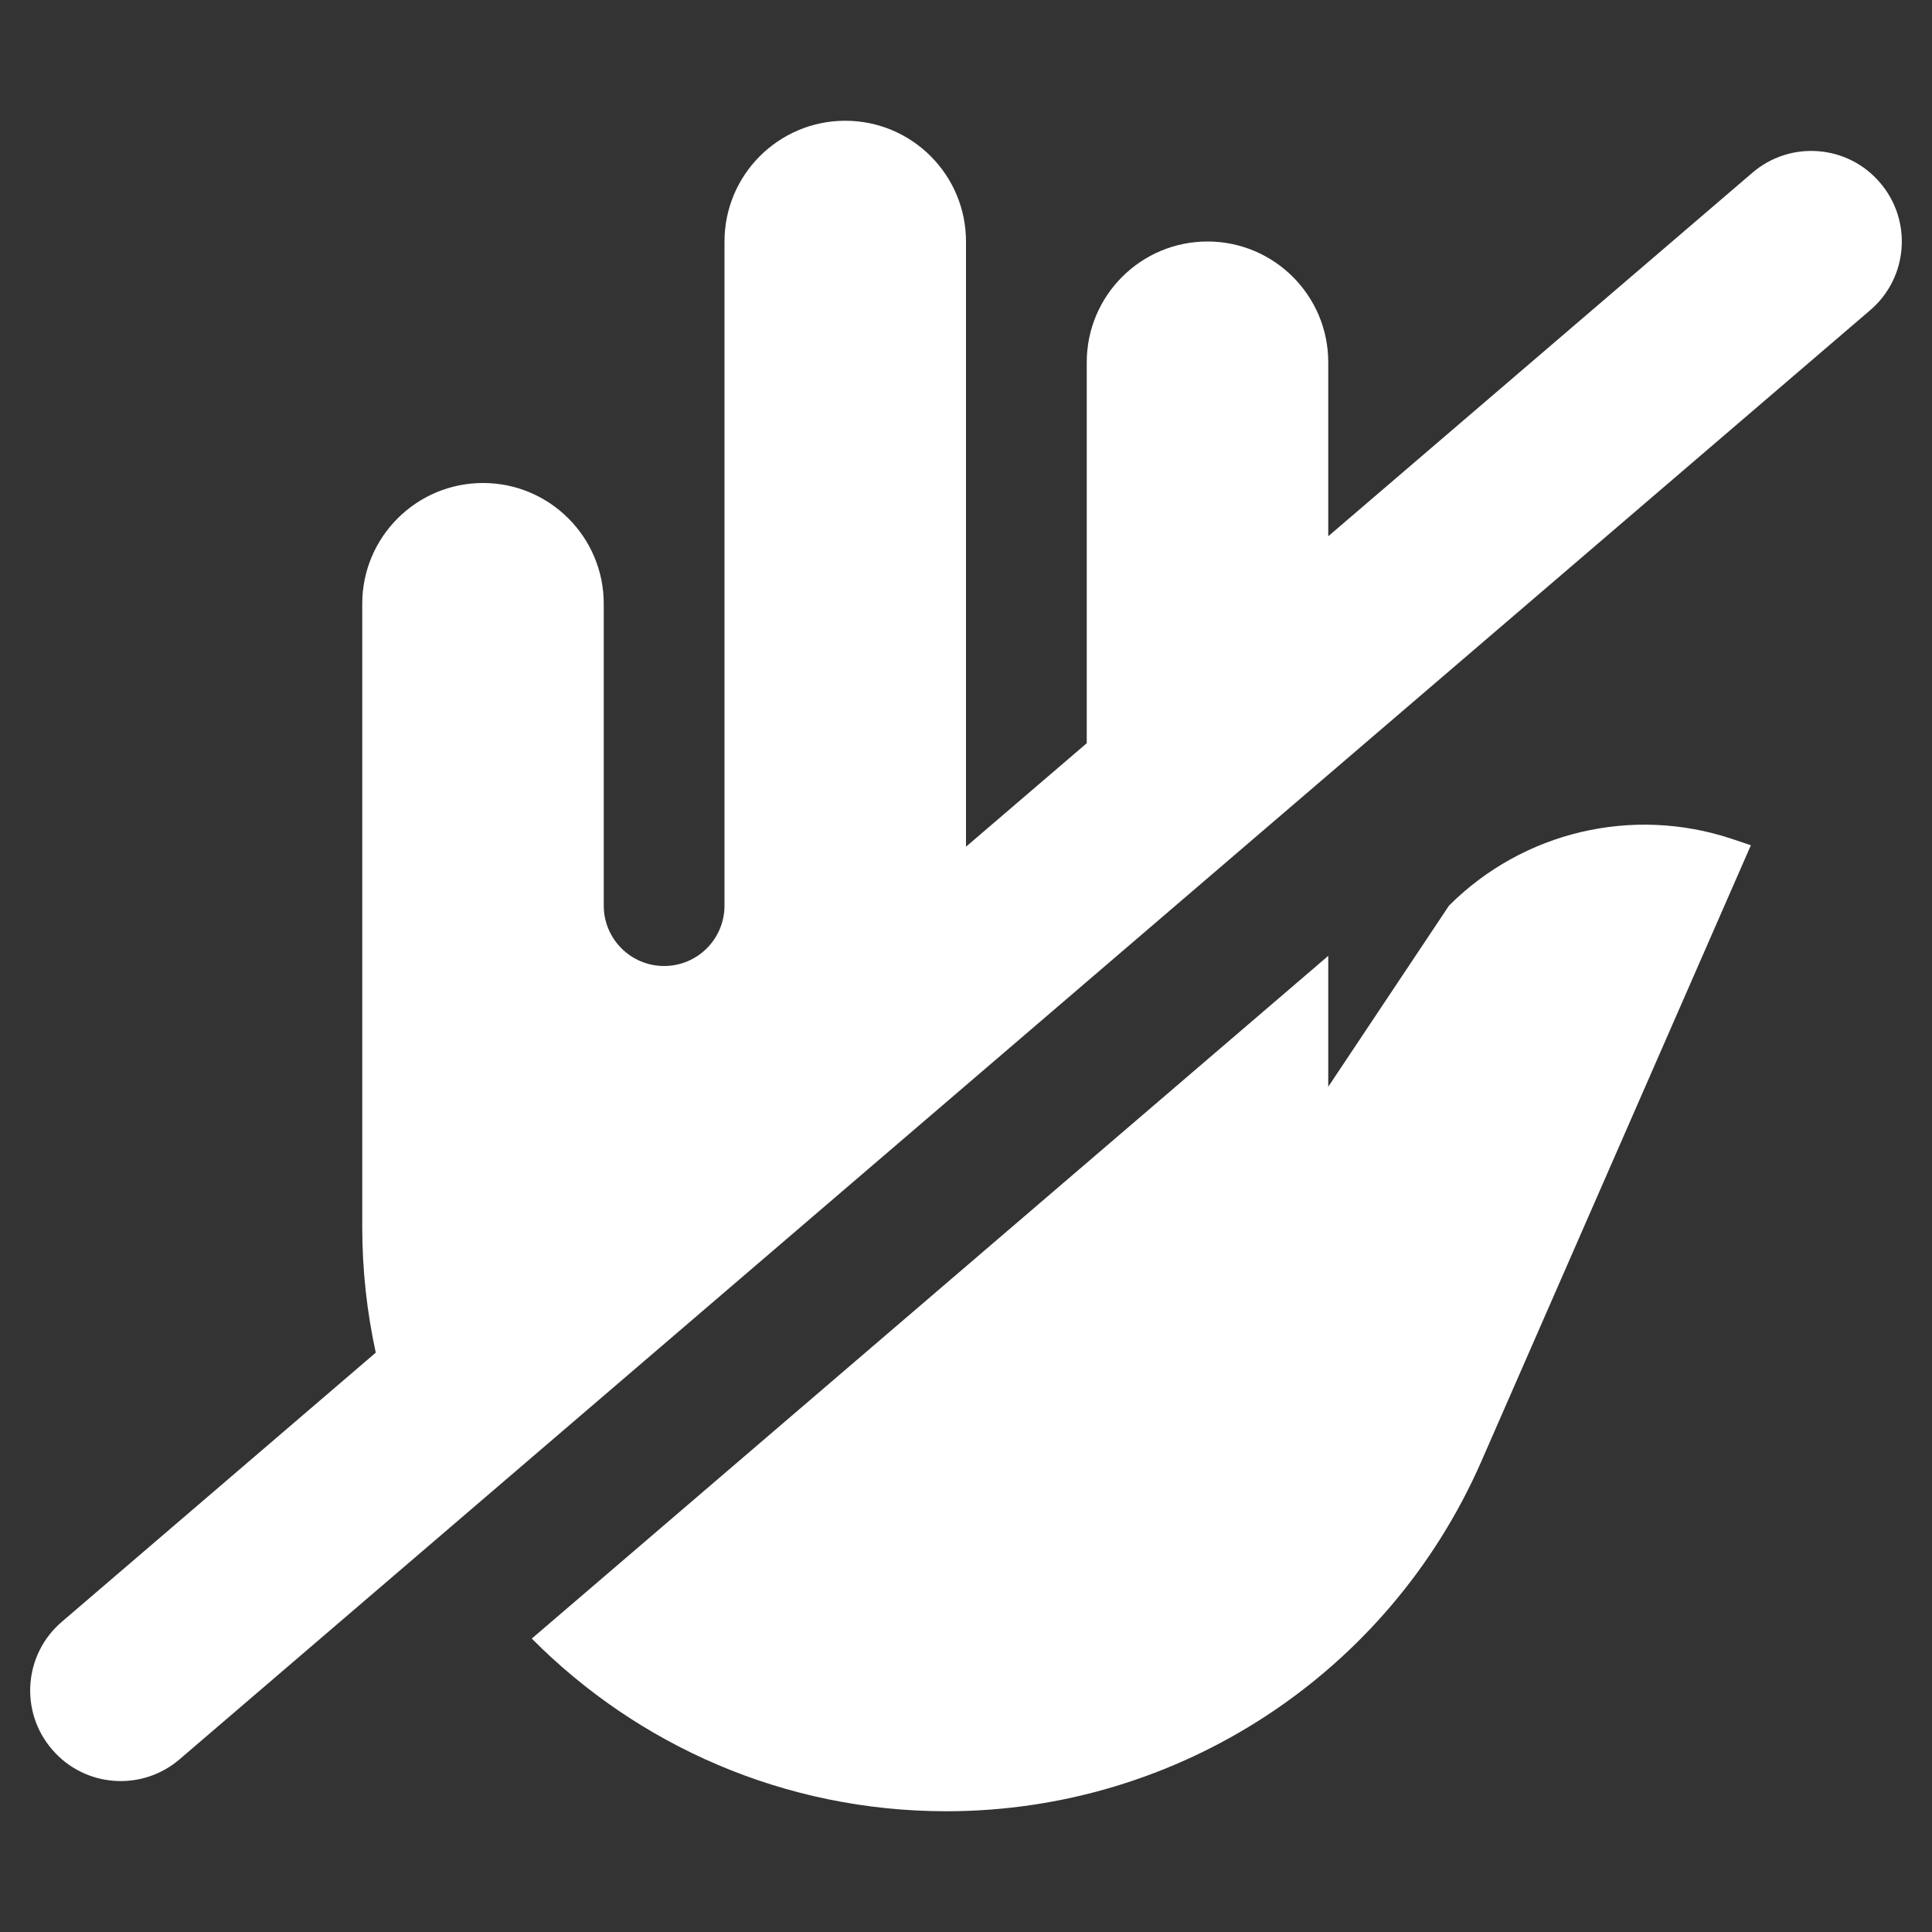 <svg width="16" height="16" viewBox="0 0 16 16" fill="none" xmlns="http://www.w3.org/2000/svg">
<rect x="0" y="0" width="16" height="16" fill="#333333" stroke="none"/>
<path fill-rule="evenodd" clip-rule="evenodd" d="M7 1C6.448 1 6 1.448 6 2V7V7.5C6 7.776 5.776 8 5.5 8C5.224 8 5 7.776 5 7.5V7V5C5 4.448 4.552 4 4 4C3.448 4 3 4.448 3 5V7V10.163C3 10.52 3.039 10.867 3.112 11.202L0.512 13.431C0.197 13.7 0.161 14.174 0.431 14.488C0.7 14.803 1.174 14.839 1.488 14.569L15.488 2.569C15.803 2.3 15.839 1.826 15.569 1.512C15.3 1.197 14.826 1.161 14.512 1.431L11 4.441V3C11 2.448 10.552 2 10 2C9.448 2 9 2.448 9 3V6.155L8 7.012V7V2C8 1.448 7.552 1 7 1ZM7.837 15C6.495 15 5.28 14.453 4.404 13.57L11 7.916V9L12 7.5C12.613 6.887 13.519 6.673 14.342 6.947L14.5 7L12.268 12.102C11.498 13.862 9.758 15 7.837 15Z" fill="white"/>
</svg>
